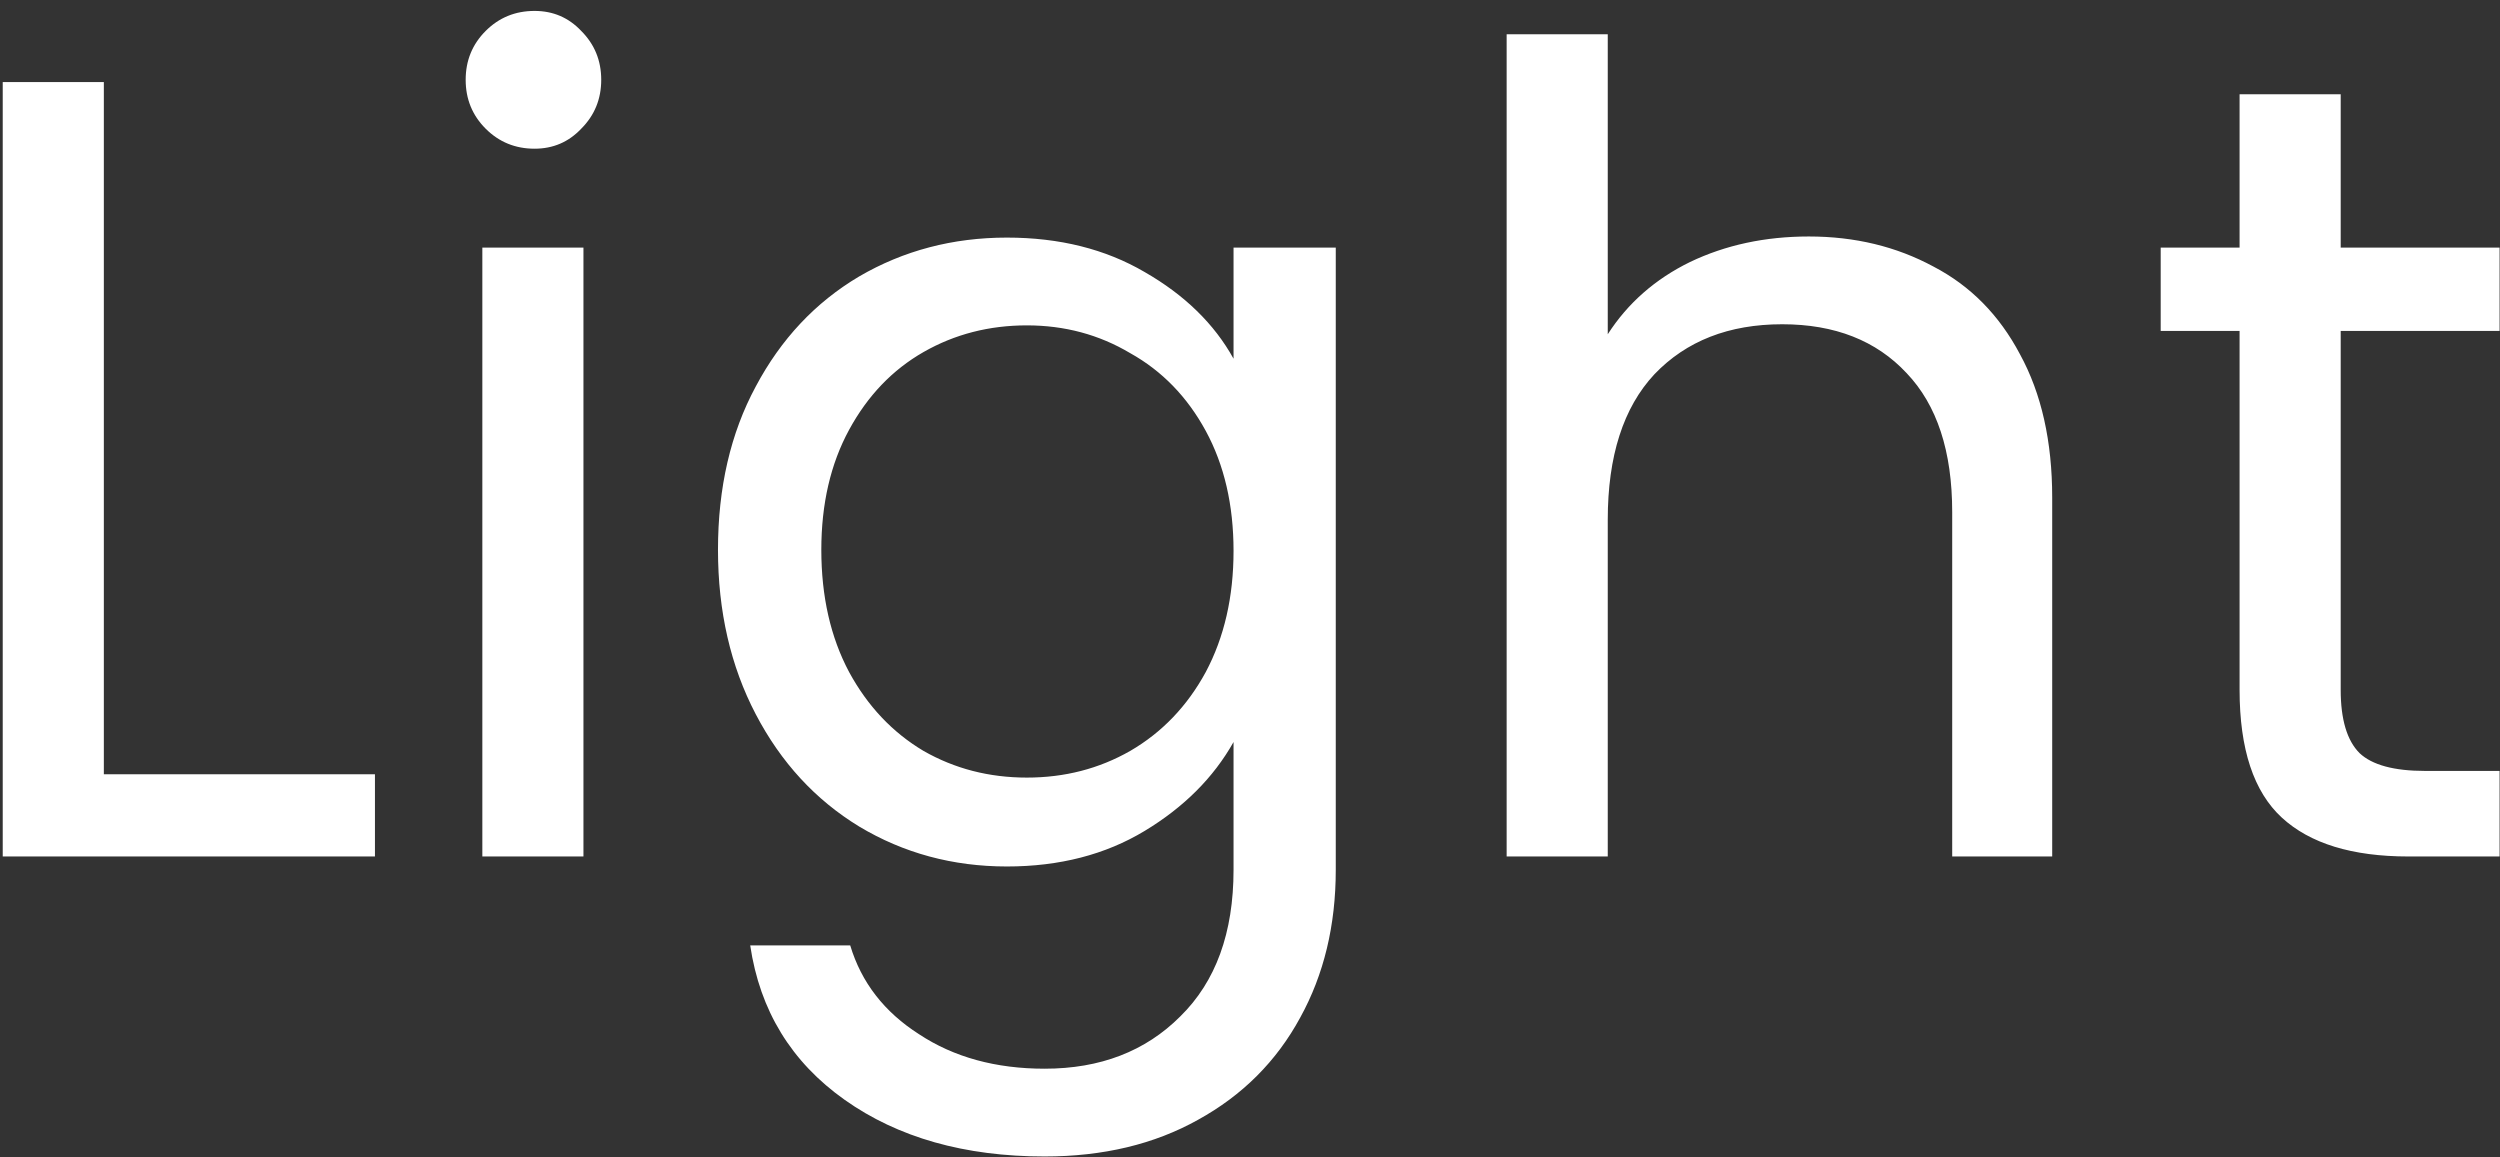 <svg width="108" height="50" viewBox="0 0 108 50" fill="none" xmlns="http://www.w3.org/2000/svg">
<rect x="0" y="0" width="108" height="50" fill="#333333" stroke="none"/>
<path d="M4.486 33.448H16.198V37H0.118V3.544H4.486V33.448ZM23.093 6.424C22.261 6.424 21.557 6.136 20.981 5.56C20.405 4.984 20.117 4.28 20.117 3.448C20.117 2.616 20.405 1.912 20.981 1.336C21.557 0.76 22.261 0.472 23.093 0.472C23.893 0.472 24.565 0.76 25.109 1.336C25.685 1.912 25.973 2.616 25.973 3.448C25.973 4.28 25.685 4.984 25.109 5.56C24.565 6.136 23.893 6.424 23.093 6.424ZM25.205 10.696V37H20.837V10.696H25.205ZM43.497 10.264C45.769 10.264 47.753 10.76 49.449 11.752C51.177 12.744 52.457 13.992 53.289 15.496V10.696H57.705V37.576C57.705 39.976 57.193 42.104 56.169 43.96C55.145 45.848 53.673 47.32 51.753 48.376C49.865 49.432 47.657 49.96 45.129 49.96C41.673 49.96 38.793 49.144 36.489 47.512C34.185 45.88 32.825 43.656 32.409 40.84H36.729C37.209 42.44 38.201 43.72 39.705 44.68C41.209 45.672 43.017 46.168 45.129 46.168C47.529 46.168 49.481 45.416 50.985 43.912C52.521 42.408 53.289 40.296 53.289 37.576V32.056C52.425 33.592 51.145 34.872 49.449 35.896C47.753 36.92 45.769 37.432 43.497 37.432C41.161 37.432 39.033 36.856 37.113 35.704C35.225 34.552 33.737 32.936 32.649 30.856C31.561 28.776 31.017 26.408 31.017 23.752C31.017 21.064 31.561 18.712 32.649 16.696C33.737 14.648 35.225 13.064 37.113 11.944C39.033 10.824 41.161 10.264 43.497 10.264ZM53.289 23.8C53.289 21.816 52.889 20.088 52.089 18.616C51.289 17.144 50.201 16.024 48.825 15.256C47.481 14.456 45.993 14.056 44.361 14.056C42.729 14.056 41.241 14.44 39.897 15.208C38.553 15.976 37.481 17.096 36.681 18.568C35.881 20.04 35.481 21.768 35.481 23.752C35.481 25.768 35.881 27.528 36.681 29.032C37.481 30.504 38.553 31.64 39.897 32.44C41.241 33.208 42.729 33.592 44.361 33.592C45.993 33.592 47.481 33.208 48.825 32.44C50.201 31.64 51.289 30.504 52.089 29.032C52.889 27.528 53.289 25.784 53.289 23.8ZM78.143 10.216C80.127 10.216 81.919 10.648 83.519 11.512C85.119 12.344 86.367 13.608 87.263 15.304C88.191 17 88.655 19.064 88.655 21.496V37H84.335V22.12C84.335 19.496 83.679 17.496 82.367 16.12C81.055 14.712 79.263 14.008 76.991 14.008C74.687 14.008 72.847 14.728 71.471 16.168C70.127 17.608 69.455 19.704 69.455 22.456V37H65.087V1.48H69.455V14.44C70.319 13.096 71.503 12.056 73.007 11.32C74.543 10.584 76.255 10.216 78.143 10.216ZM101.118 14.296V29.8C101.118 31.08 101.39 31.992 101.934 32.536C102.478 33.048 103.422 33.304 104.766 33.304H107.982V37H104.046C101.614 37 99.79 36.44 98.574 35.32C97.358 34.2 96.75 32.36 96.75 29.8V14.296H93.342V10.696H96.75V4.072H101.118V10.696H107.982V14.296H101.118Z" fill="white"/>
</svg>

